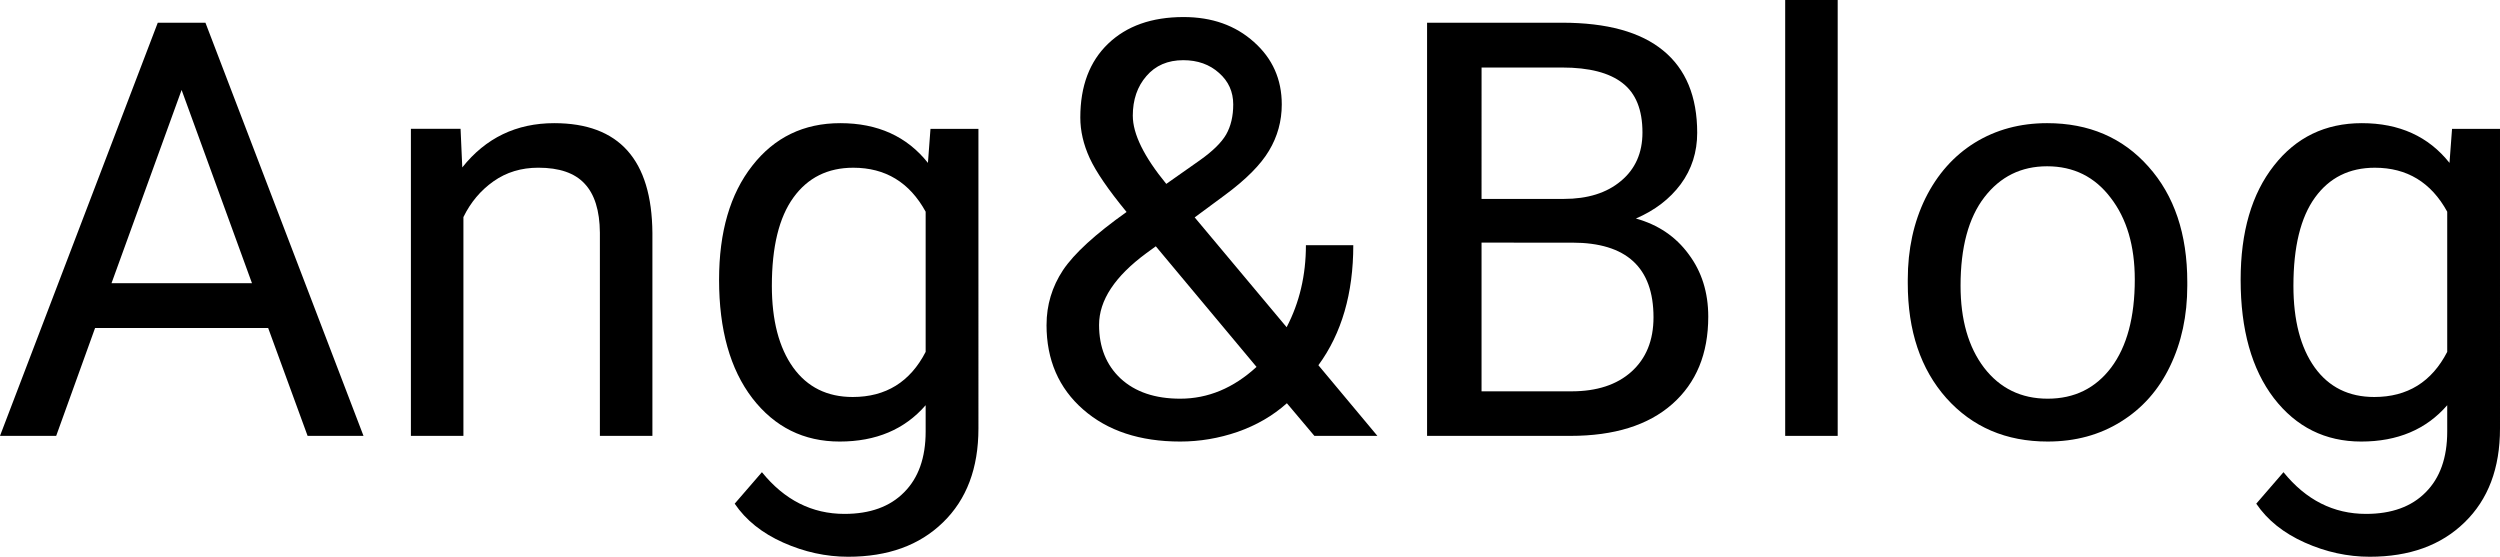 <svg width="113.817" height="25.347" viewBox="0 0 113.817 25.347" xmlns="http://www.w3.org/2000/svg">
  <g>
    <path
      d="M 12.209,14.934 H 4.328 L 2.558,19.844 H 0 L 7.183,1.034 H 9.353 L 16.549,19.844 H 14.004 Z M 5.077,12.893 h 6.395 L 8.268,4.095 Z"
    />
    <path
      d="m 20.968,5.865 0.078,1.757 q 1.602,-2.015 4.186,-2.015 4.431,0 4.47,5 v 9.237 H 27.311 V 10.594 Q 27.298,9.082 26.613,8.359 25.942,7.635 24.508,7.635 q -1.163,0 -2.041,0.62 -0.878,0.62 -1.369,1.628 V 19.844 H 18.707 V 5.865 Z"
    />
    <path
      d="m 32.737,12.738 q 0,-3.269 1.512,-5.193 1.512,-1.938 4.005,-1.938 2.558,0 3.992,1.809 l 0.116,-1.55 h 2.183 V 19.508 q 0,2.713 -1.615,4.276 -1.602,1.563 -4.315,1.563 -1.512,0 -2.958,-0.646 -1.447,-0.646 -2.209,-1.77 l 1.24,-1.434 q 1.537,1.899 3.759,1.899 1.744,0 2.713,-0.982 0.982,-0.982 0.982,-2.765 v -1.201 q -1.434,1.654 -3.914,1.654 -2.455,0 -3.979,-1.977 -1.512,-1.977 -1.512,-5.387 z m 2.403,0.271 q 0,2.364 0.969,3.721 0.969,1.344 2.713,1.344 2.261,0 3.32,-2.054 V 9.638 q -1.098,-2.002 -3.294,-2.002 -1.744,0 -2.726,1.357 -0.982,1.357 -0.982,4.018 z"
    />
    <path
      d="m 47.646,14.792 q 0,-1.357 0.749,-2.493 0.762,-1.137 2.894,-2.648 Q 50.036,8.126 49.609,7.196 49.183,6.266 49.183,5.349 q 0,-2.145 1.266,-3.359 1.266,-1.214 3.436,-1.214 1.938,0 3.204,1.137 1.266,1.124 1.266,2.842 0,1.137 -0.581,2.106 -0.568,0.956 -2.002,2.015 l -1.382,1.021 4.186,5 q 0.878,-1.679 0.878,-3.734 h 2.157 q 0,3.294 -1.589,5.465 l 2.687,3.217 H 59.841 L 58.588,18.358 q -0.956,0.853 -2.248,1.305 -1.279,0.439 -2.61,0.439 -2.752,0 -4.418,-1.46 -1.667,-1.46 -1.667,-3.85 z m 6.085,3.359 q 1.899,0 3.475,-1.447 l -4.586,-5.491 -0.426,0.31 q -2.157,1.589 -2.157,3.269 0,1.524 0.982,2.442 0.995,0.917 2.713,0.917 z M 51.573,5.271 q 0,1.24 1.524,3.101 l 1.524,-1.072 q 0.878,-0.62 1.201,-1.176 0.323,-0.568 0.323,-1.369 0,-0.866 -0.646,-1.434 -0.646,-0.581 -1.628,-0.581 -1.059,0 -1.679,0.723 -0.62,0.711 -0.62,1.809 z"
    />
    <path
      d="M 64.97,19.844 V 1.034 h 6.149 q 3.062,0 4.599,1.266 1.55,1.266 1.55,3.747 0,1.318 -0.749,2.338 -0.749,1.008 -2.041,1.563 1.524,0.426 2.403,1.628 0.891,1.189 0.891,2.842 0,2.532 -1.641,3.979 -1.641,1.447 -4.638,1.447 z m 2.48,-8.798 v 6.77 h 4.095 q 1.731,0 2.726,-0.891 1.008,-0.904 1.008,-2.48 0,-3.398 -3.695,-3.398 z m 0,-1.99 h 3.747 q 1.628,0 2.597,-0.814 0.982,-0.814 0.982,-2.209 0,-1.55 -0.904,-2.248 -0.904,-0.711 -2.752,-0.711 h -3.669 z"
    />
    <path d="M 83.664,19.844 H 81.274 V 4.7683716e-7 h 2.39 z" />
    <path
      d="m 86.855,12.725 q 0,-2.054 0.801,-3.695 0.814,-1.641 2.248,-2.532 1.447,-0.891 3.294,-0.891 2.855,0 4.612,1.977 1.77,1.977 1.77,5.258 v 0.168 q 0,2.041 -0.788,3.669 -0.775,1.615 -2.235,2.519 -1.447,0.904 -3.333,0.904 -2.842,0 -4.612,-1.977 -1.757,-1.977 -1.757,-5.232 z m 2.403,0.284 q 0,2.325 1.072,3.734 1.085,1.408 2.894,1.408 1.822,0 2.894,-1.421 1.072,-1.434 1.072,-4.005 0,-2.3 -1.098,-3.721 -1.085,-1.434 -2.894,-1.434 -1.77,0 -2.855,1.408 -1.085,1.408 -1.085,4.031 z"
    />
    <path
      d="m 102.009,12.738 q 0,-3.269 1.512,-5.193 1.512,-1.938 4.005,-1.938 2.558,0 3.992,1.809 l 0.116,-1.55 h 2.183 V 19.508 q 0,2.713 -1.615,4.276 -1.602,1.563 -4.315,1.563 -1.512,0 -2.958,-0.646 -1.447,-0.646 -2.209,-1.77 l 1.24,-1.434 q 1.537,1.899 3.759,1.899 1.744,0 2.713,-0.982 0.982,-0.982 0.982,-2.765 v -1.201 q -1.434,1.654 -3.914,1.654 -2.455,0 -3.979,-1.977 -1.512,-1.977 -1.512,-5.387 z m 2.403,0.271 q 0,2.364 0.969,3.721 0.969,1.344 2.713,1.344 2.261,0 3.32,-2.054 V 9.638 q -1.098,-2.002 -3.294,-2.002 -1.744,0 -2.726,1.357 -0.982,1.357 -0.982,4.018 z"
    />
  </g>
</svg>
